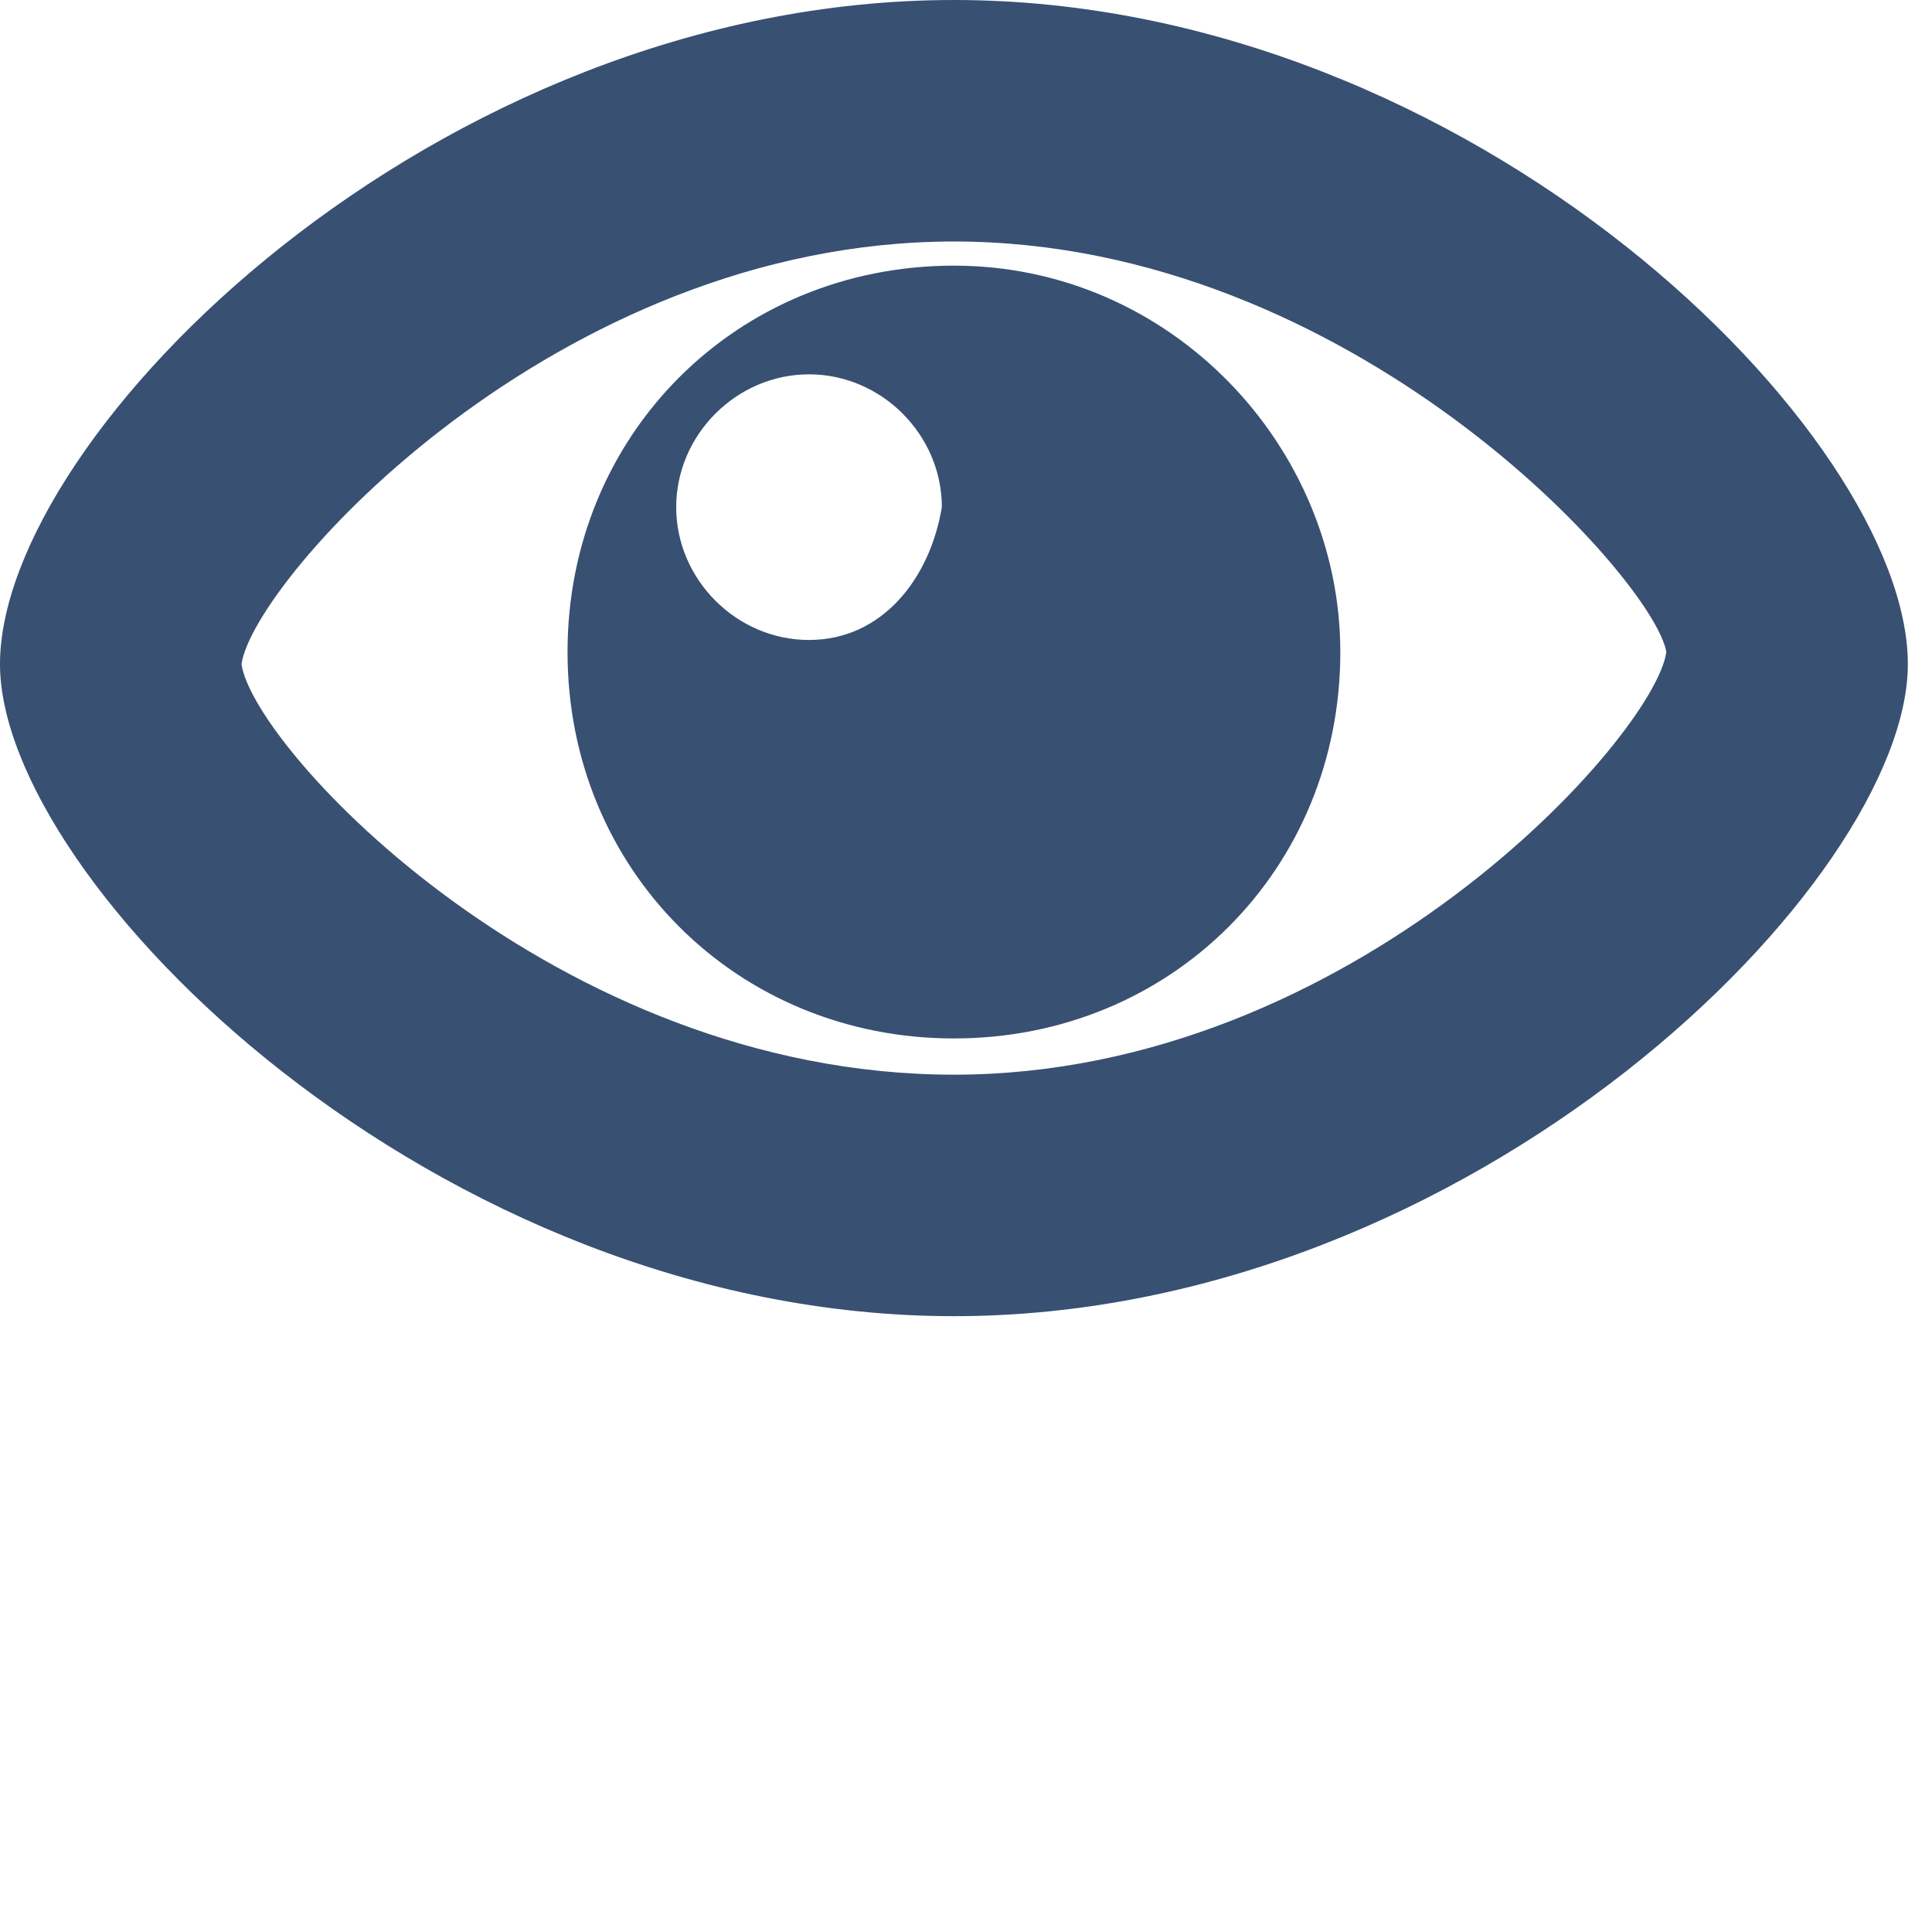 <?xml version="1.0" encoding="utf-8"?>
<!-- Generator: Adobe Illustrator 15.0.0, SVG Export Plug-In . SVG Version: 6.00 Build 0)  -->
<!DOCTYPE svg PUBLIC "-//W3C//DTD SVG 1.1//EN" "http://www.w3.org/Graphics/SVG/1.1/DTD/svg11.dtd">
<svg version="1.1" id="Layer_1" xmlns="http://www.w3.org/2000/svg" xmlns:xlink="http://www.w3.org/1999/xlink" x="0px" y="0px"
	 width="16px" height="16px" viewBox="0 0 16 16" enable-background="new 0 0 16 16" xml:space="preserve">
<path fill="#385072" d="M7.9,10.9C3.6,10.9,0,7.3,0,5.5C0,3.6,3.6,0,7.9,0c4.3,0,7.9,3.6,7.9,5.5C15.8,7.3,12.2,10.9,7.9,10.9z
	 M7.9,2C4.6,2,2.1,4.8,2,5.5c0.1,0.7,2.6,3.4,5.9,3.4c3.3,0,5.8-2.8,5.9-3.5C13.7,4.8,11.2,2,7.9,2z M7.9,2.2
	c-1.8,0-3.2,1.4-3.2,3.2c0,1.8,1.4,3.2,3.2,3.2c1.8,0,3.2-1.399,3.2-3.2C11.1,3.7,9.7,2.2,7.9,2.2z M6.7,5.3c-0.6,0-1.1-0.5-1.1-1.1
	c0-0.6,0.5-1.1,1.1-1.1c0.6,0,1.1,0.5,1.1,1.1C7.7,4.8,7.3,5.3,6.7,5.3z"/>
</svg>
